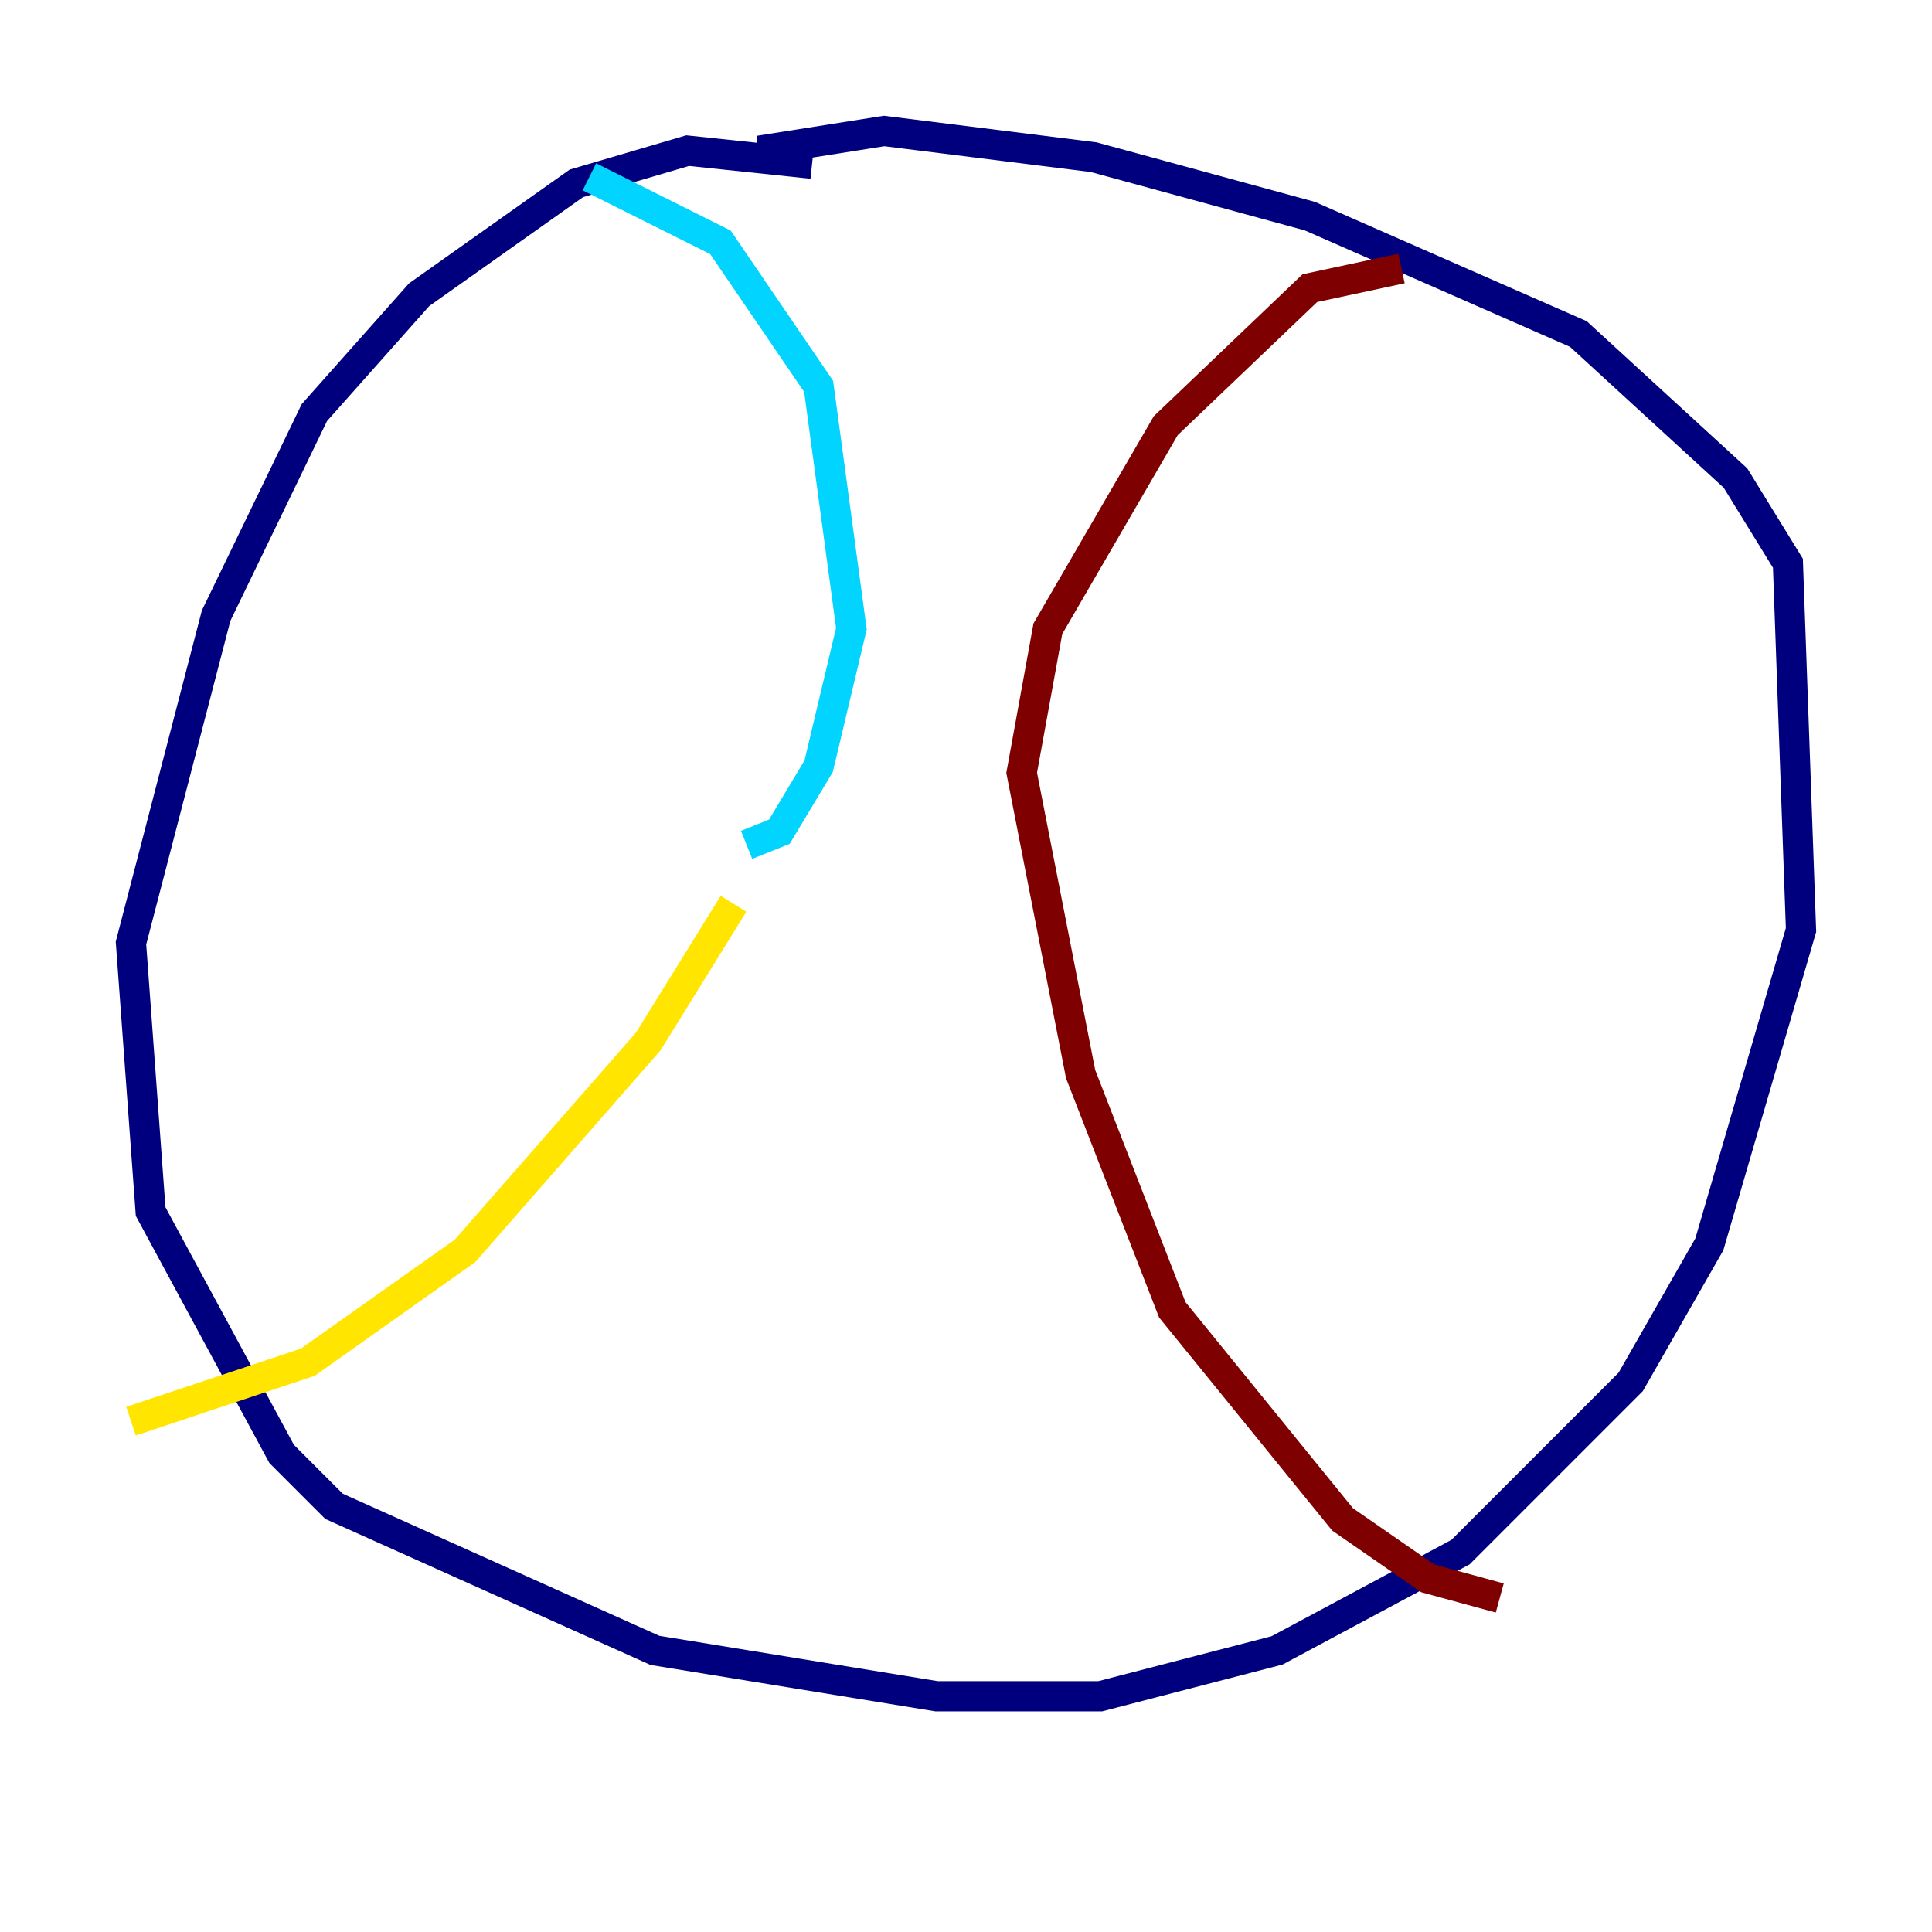 <?xml version="1.0" encoding="utf-8" ?>
<svg baseProfile="tiny" height="128" version="1.2" viewBox="0,0,128,128" width="128" xmlns="http://www.w3.org/2000/svg" xmlns:ev="http://www.w3.org/2001/xml-events" xmlns:xlink="http://www.w3.org/1999/xlink"><defs /><polyline fill="none" points="53.803,10.848 45.559,9.98 38.183,12.149 27.77,19.525 20.827,27.336 14.319,40.786 8.678,62.481 9.98,80.271 18.658,96.325 22.129,99.797 43.39,109.342 62.047,112.38 72.895,112.38 84.61,109.342 96.759,102.834 108.041,91.552 113.248,82.441 119.322,61.614 118.454,37.315 114.983,31.675 104.57,22.129 86.78,14.319 72.461,10.414 58.576,8.678 50.332,9.98 52.502,10.414" stroke="#00007f" stroke-width="2" /><polyline fill="none" points="39.051,11.715 47.729,16.054 54.237,25.6 56.407,41.654 54.237,50.766 51.634,55.105 49.464,55.973" stroke="#00d4ff" stroke-width="2" /><polyline fill="none" points="48.597,59.878 42.956,68.99 30.807,82.875 20.393,90.251 8.678,94.156" stroke="#ffe500" stroke-width="2" /><polyline fill="none" points="92.854,17.79 86.78,19.091 77.234,28.203 69.424,41.654 67.688,51.2 71.593,71.159 77.668,86.78 88.949,100.664 94.59,104.57 99.363,105.871" stroke="#7f0000" stroke-width="2" /></svg>